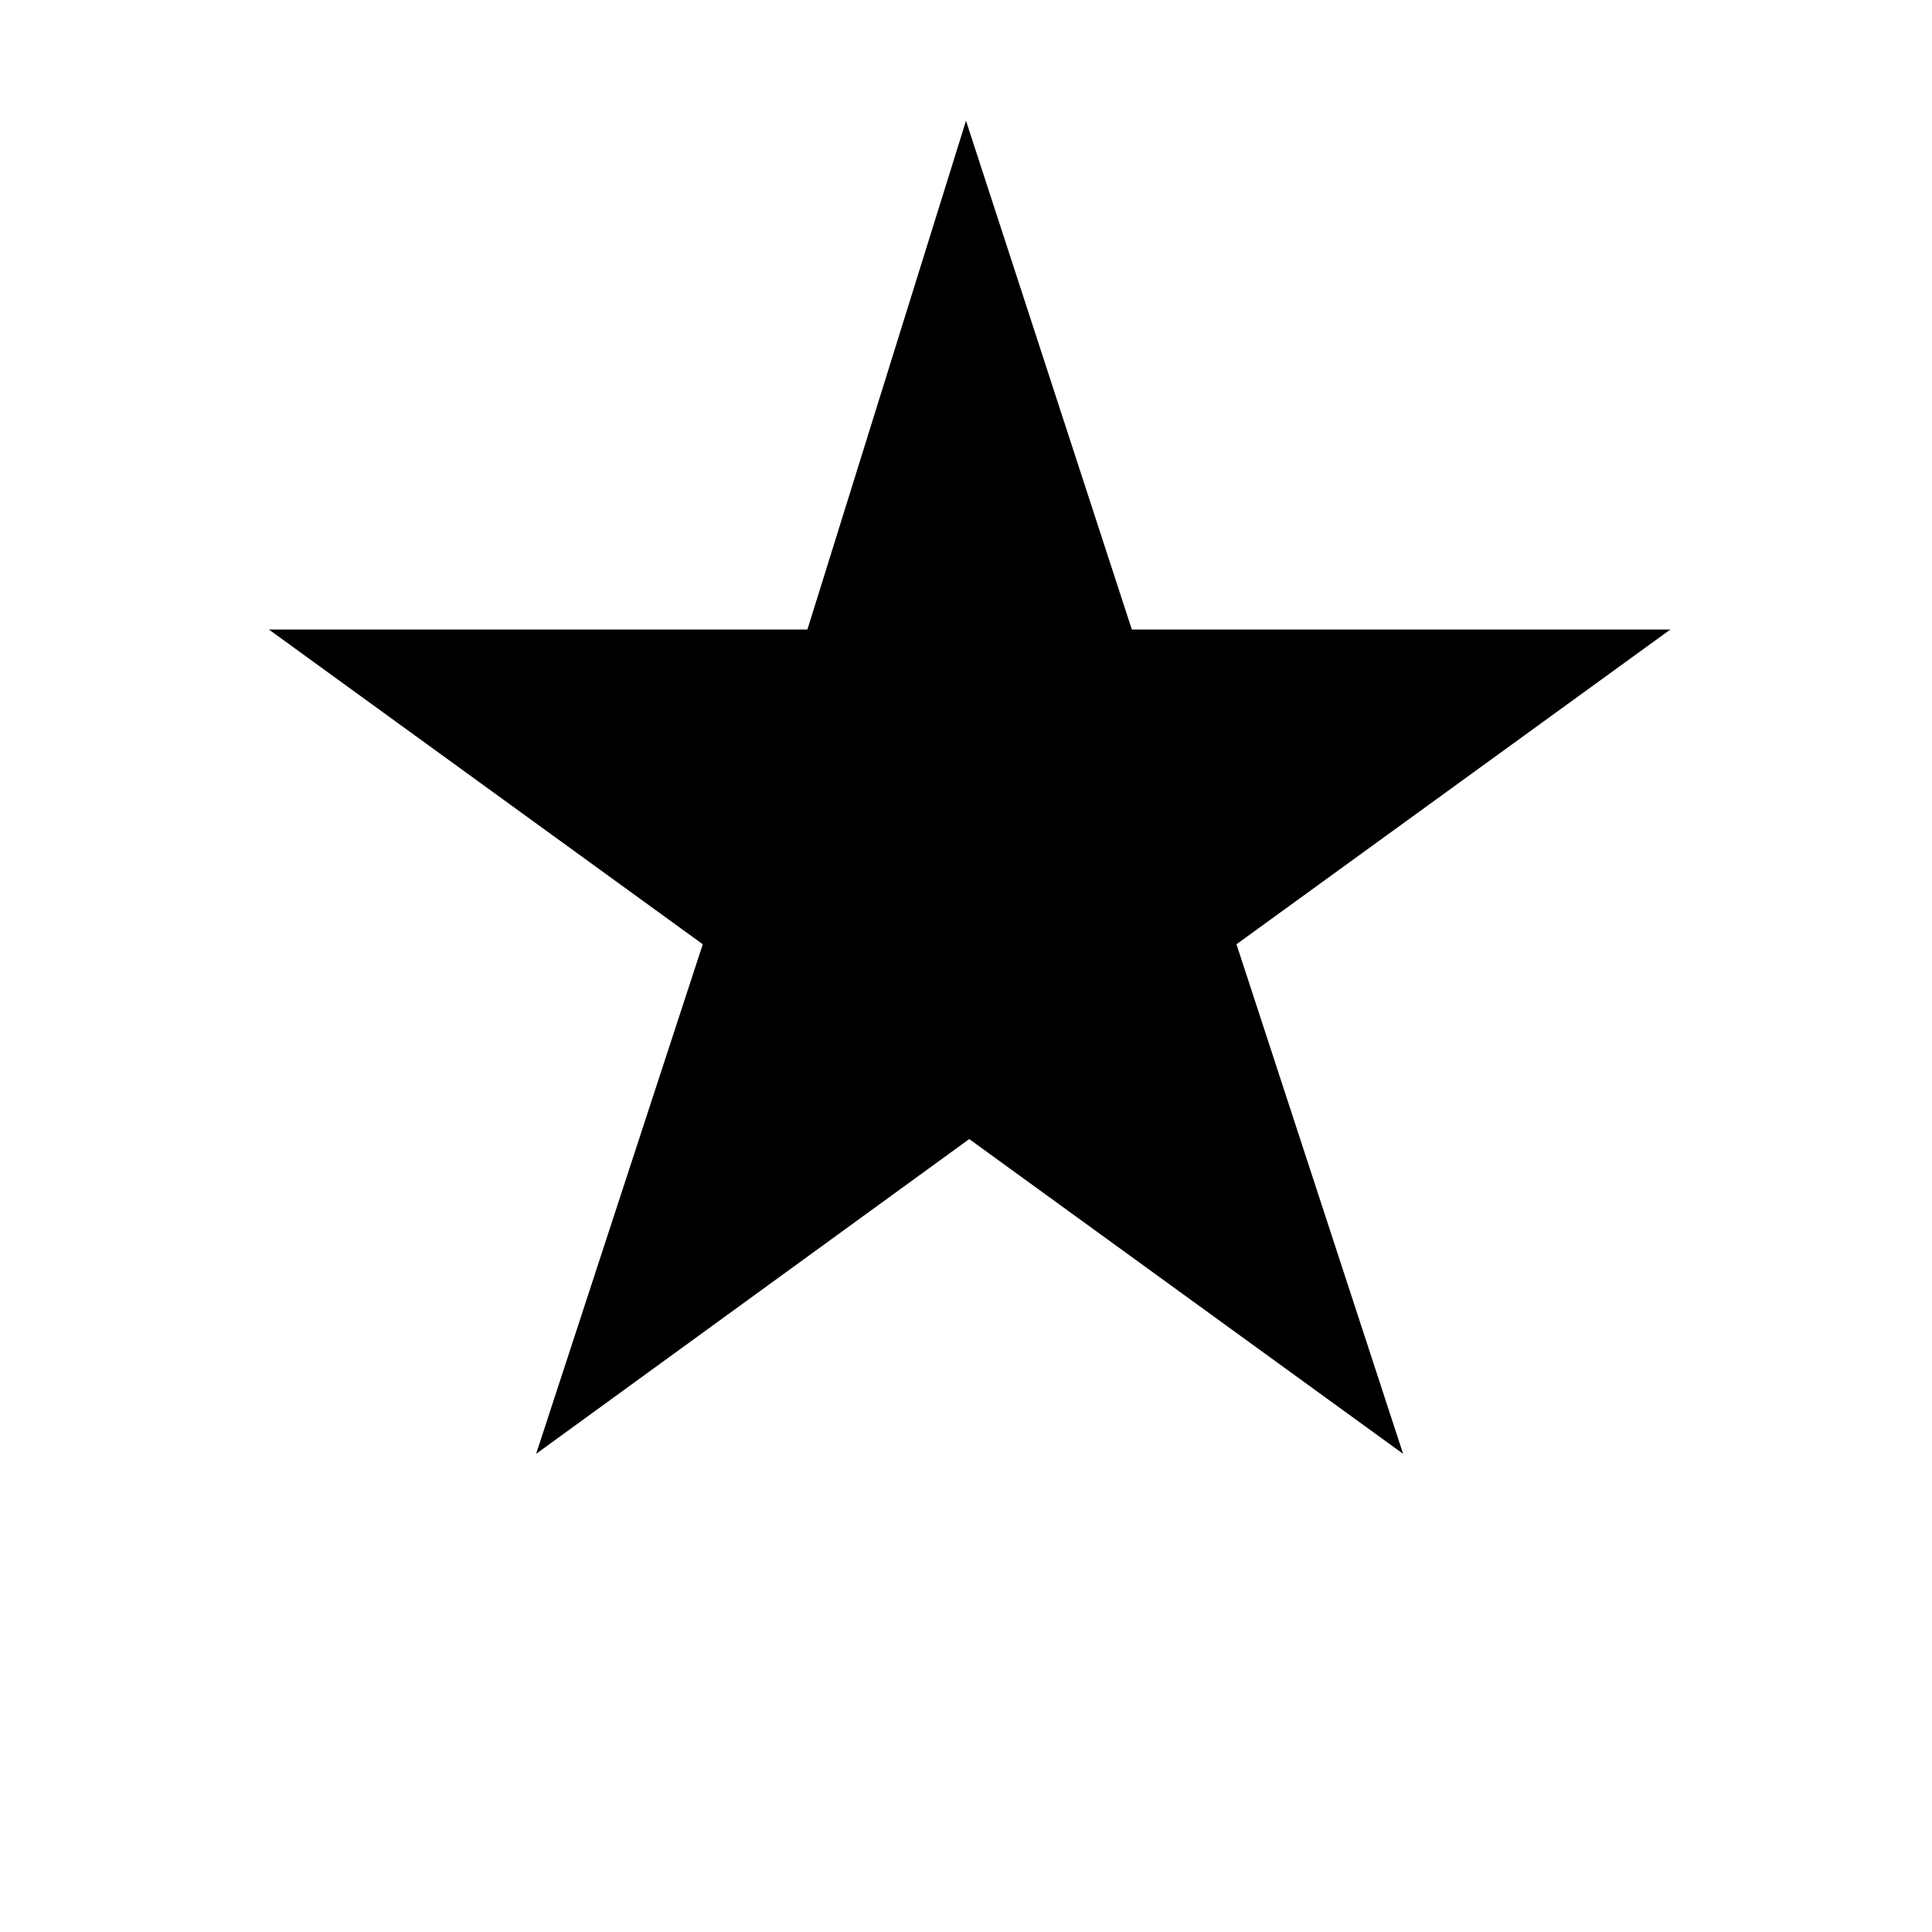 <svg xmlns="http://www.w3.org/2000/svg" viewBox="0 0 24 24" fill="#000000" width="100px" height="100px">
        <path d="M12 1.5l2.06 6.32h6.69l-5.39 3.91 2.07 6.33-5.39-3.91-5.38 3.91 2.07-6.33-5.39-3.91h6.69z"/>
</svg>